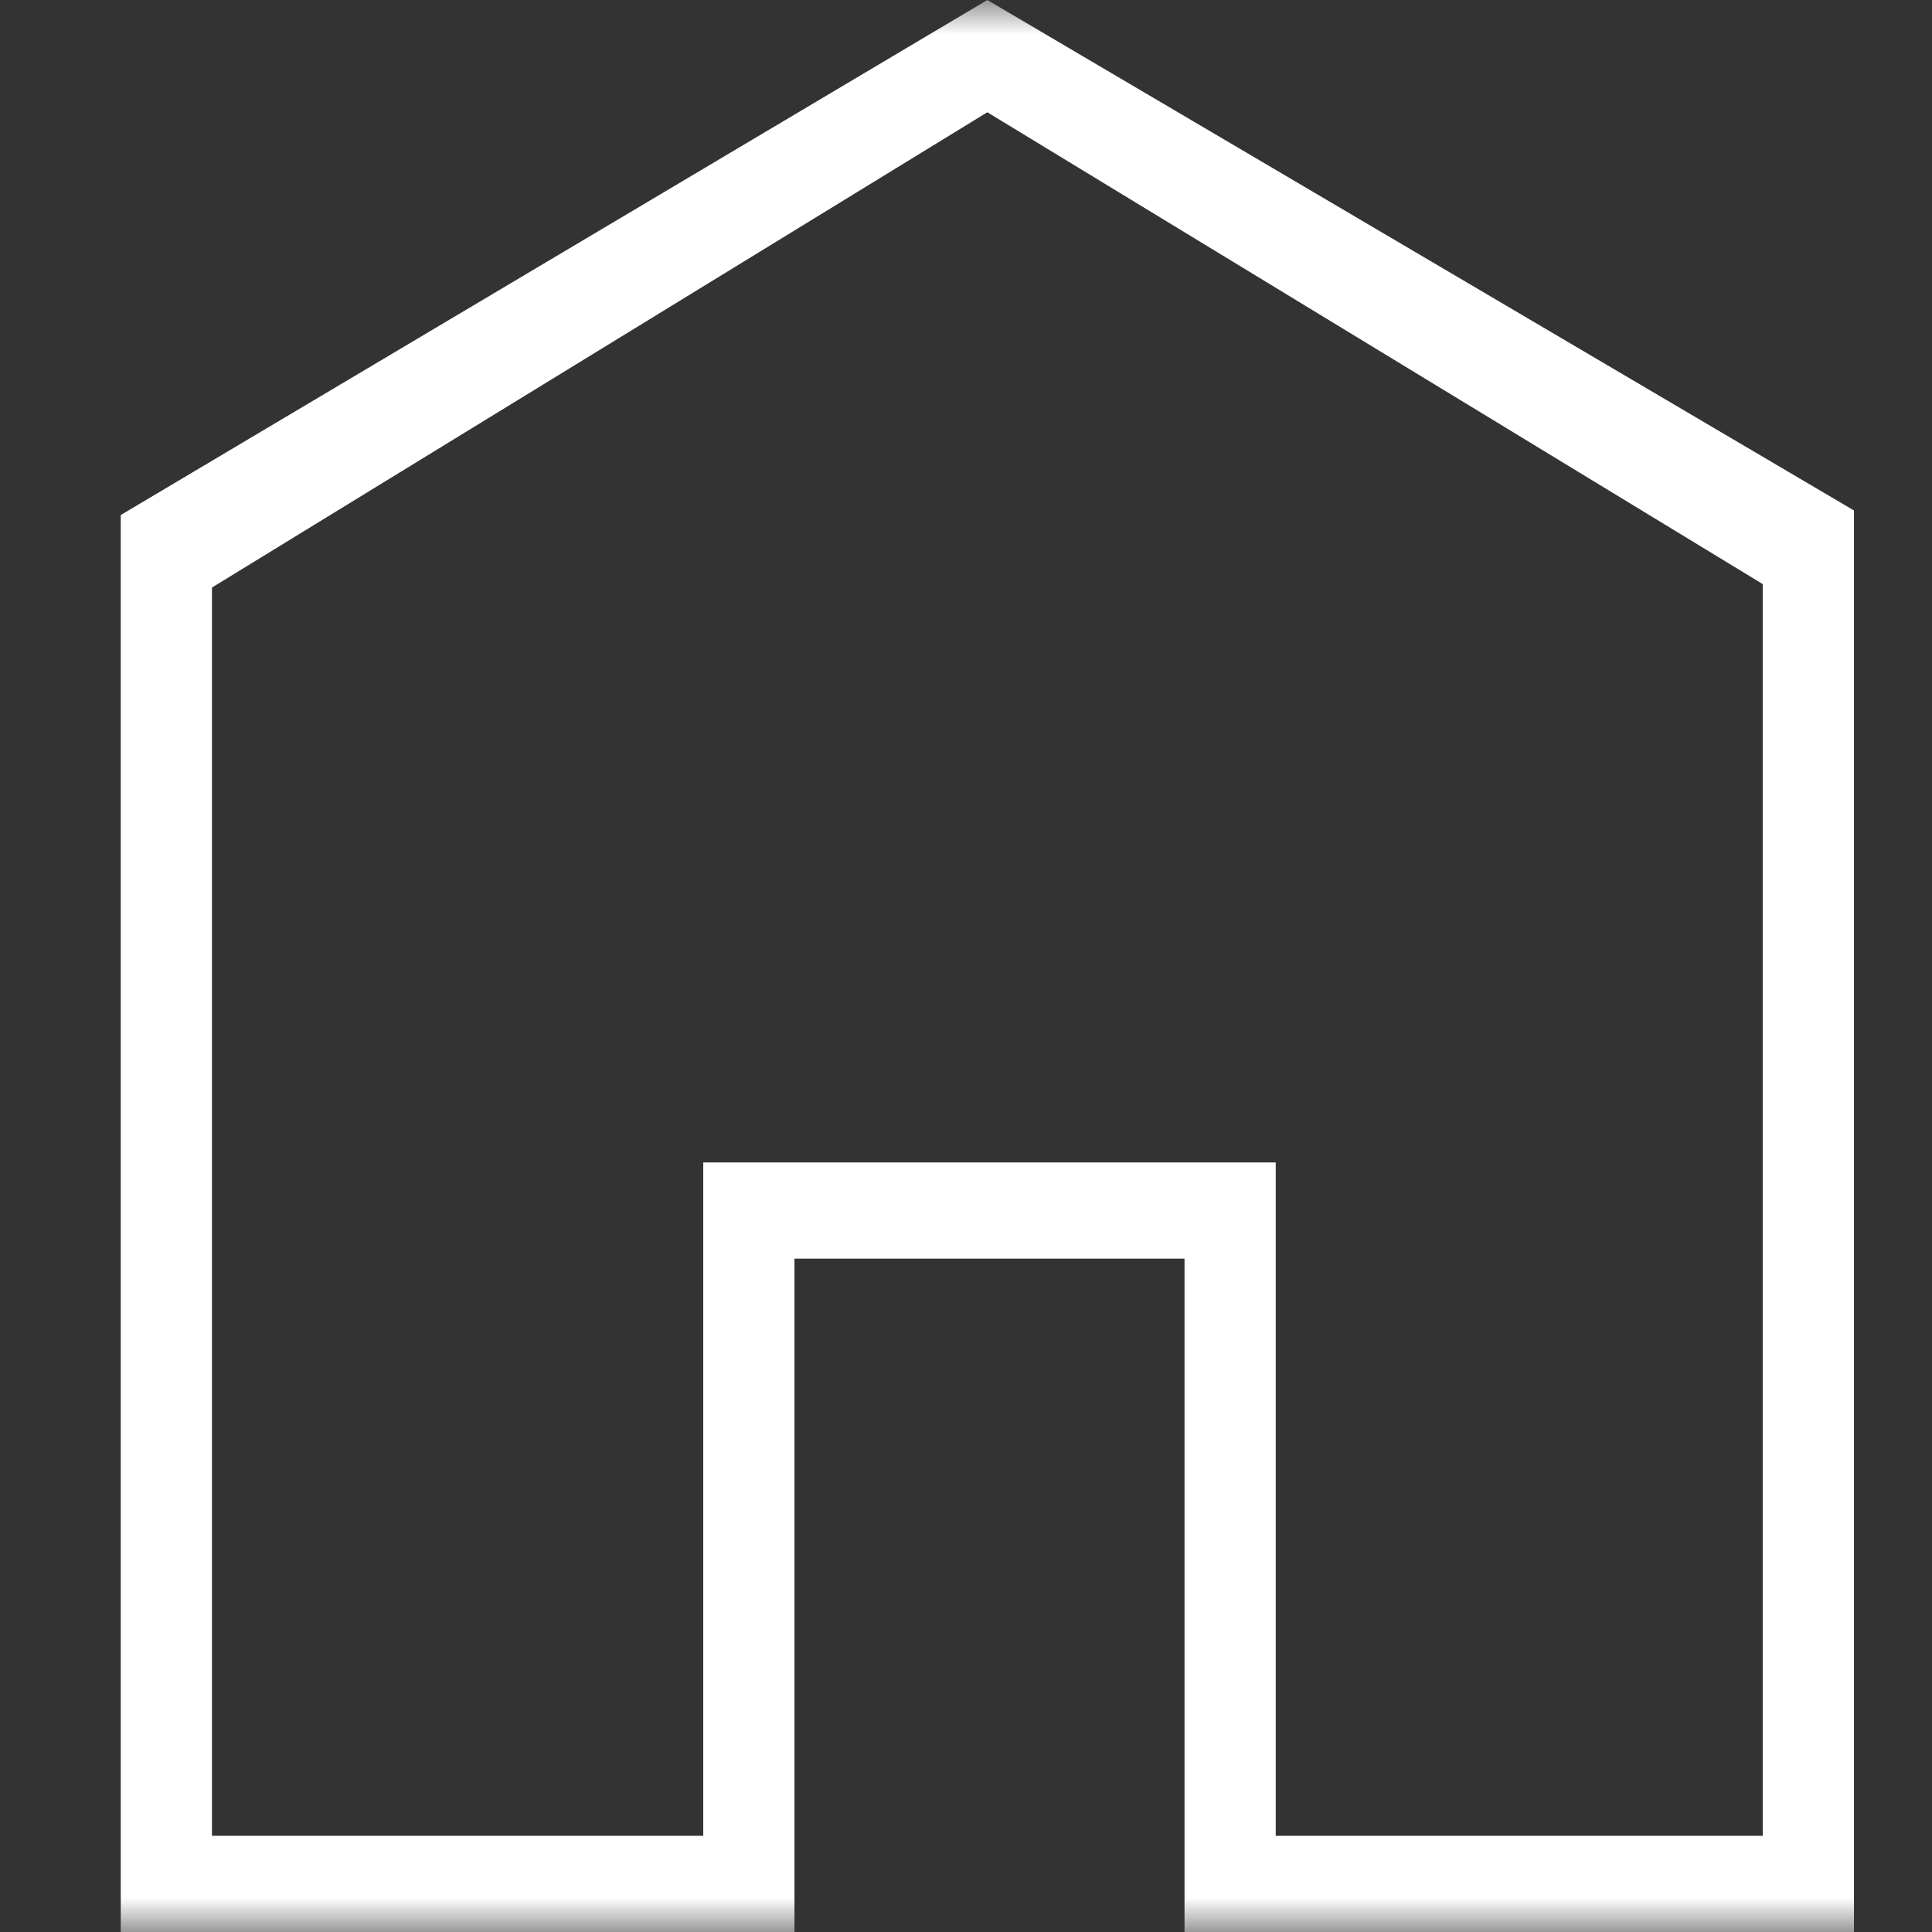 <svg width="28" height="28" viewBox="0 0 28 28" fill="none" xmlns="http://www.w3.org/2000/svg">
<rect x="0" y="0" width="28" height="28" fill="#333333" stroke="none"/>
<mask id="mask0_237_1600" style="mask-type:luminance" maskUnits="userSpaceOnUse" x="0" y="0" width="28" height="28">
<path d="M28 0H0V28H28V0Z" fill="white"/>
</mask>
<g mask="url(#mask0_237_1600)">
<path d="M14.309 1.627L3.072 8.515V26.606H10.192V16.847H18.489V26.606H25.547V8.465L14.309 1.627ZM14.309 0L26.869 7.398V28H17.167V18.241H11.514V28H1.75V7.464L14.309 0Z" fill="white"/>
</g>
</svg>
